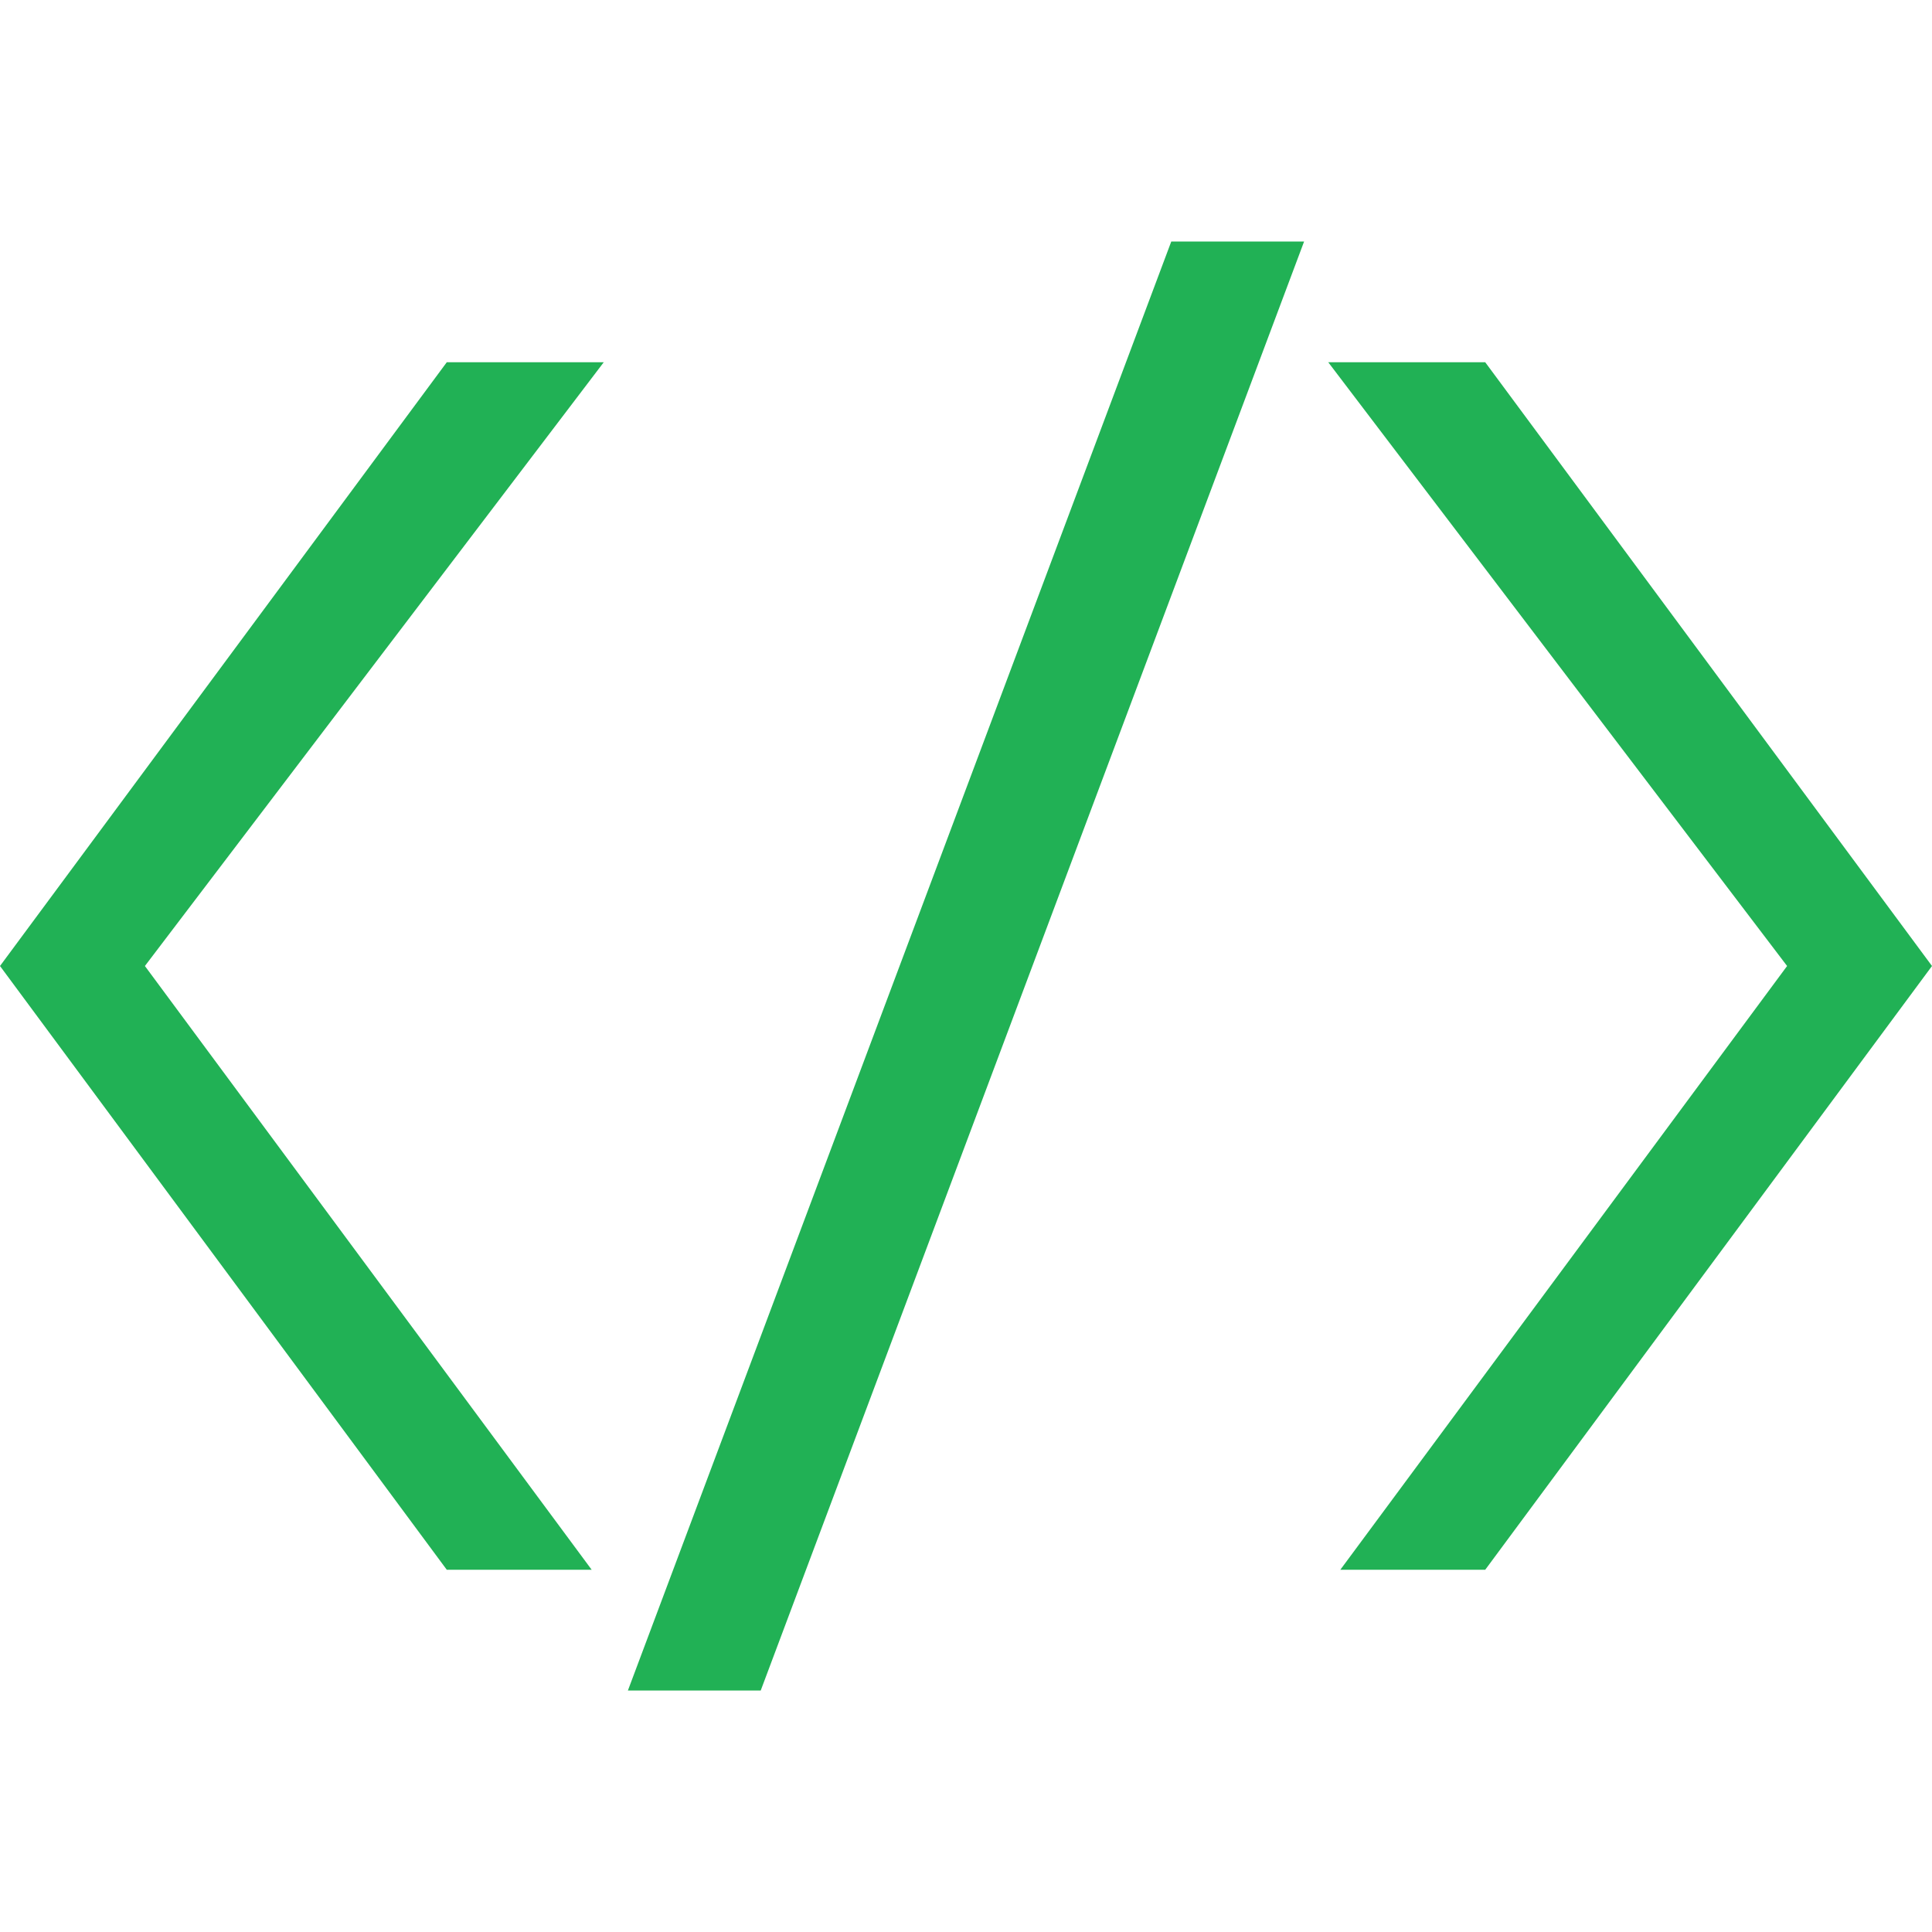 <svg xmlns="http://www.w3.org/2000/svg" width="38" height="38" viewBox="0 0 16 16"><path fill="#21B155" d="M5.2 14L9.7 2h1.1L6.3 14zM11.1 13h1.2L16 8l-3.7-5H11l3.8 5zM4.9 13H3.7L0 8l3.7-5H5L1.2 8z"/></svg>